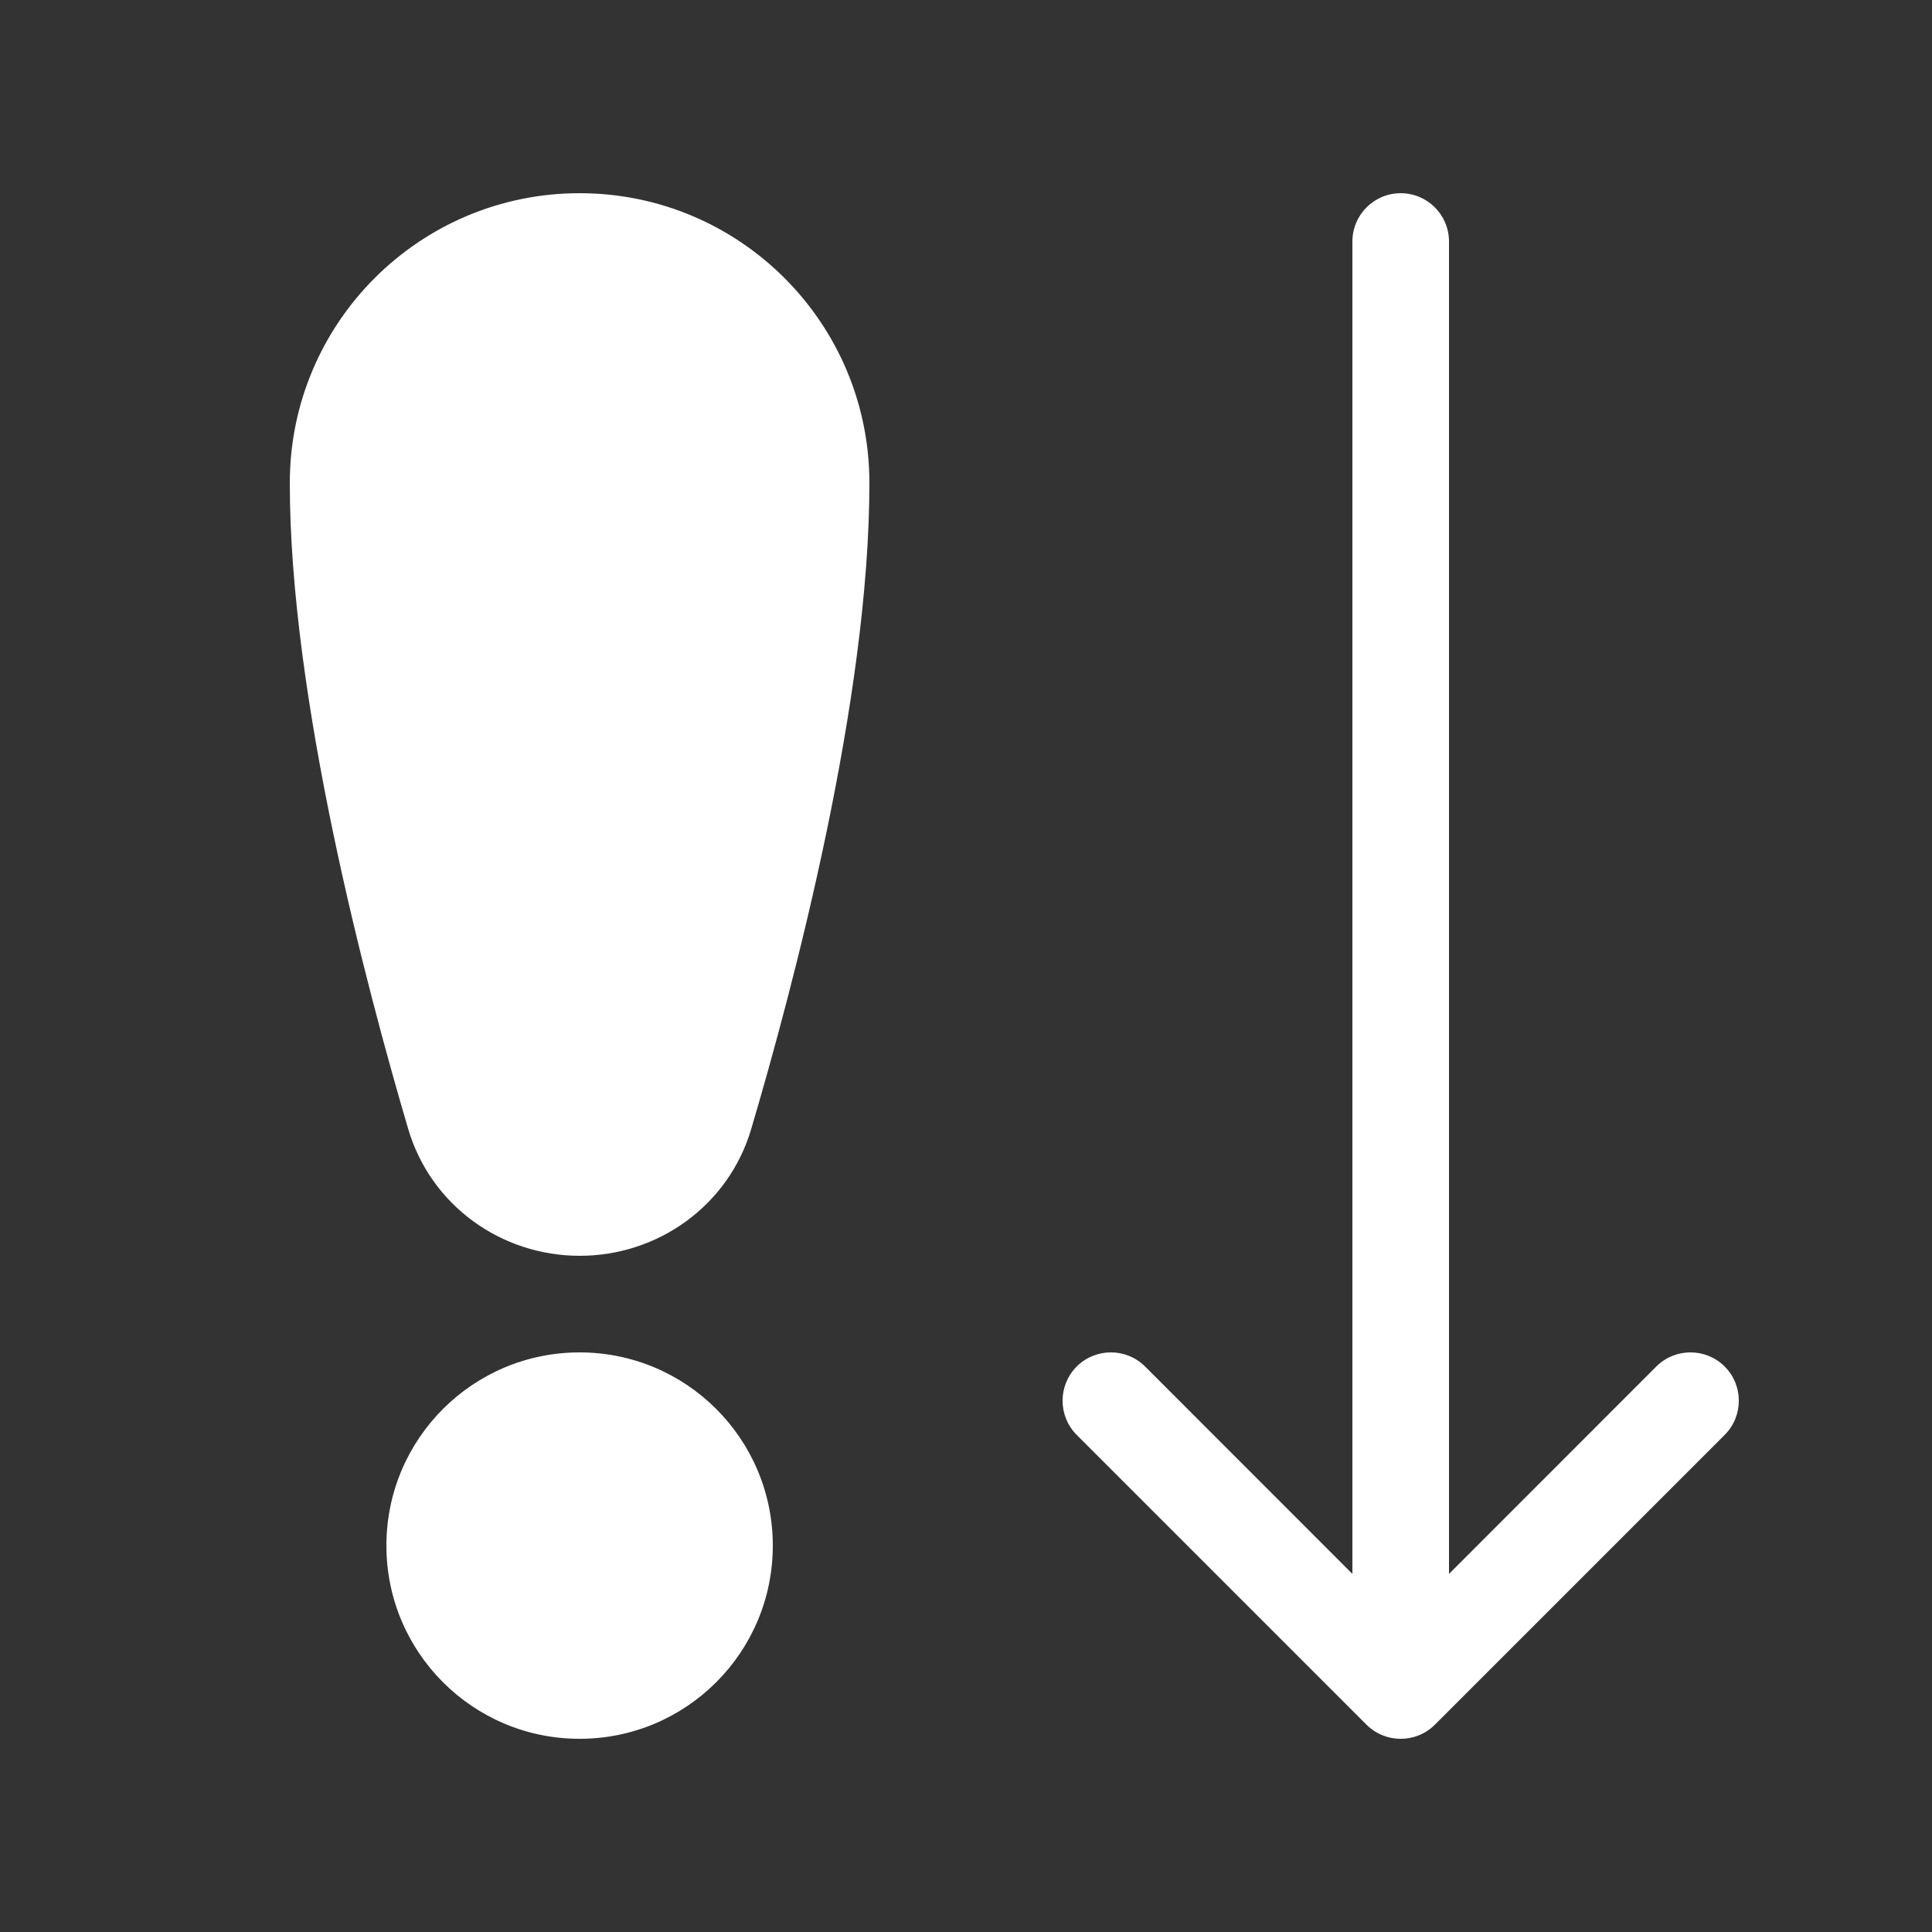 <svg width="20" height="20" viewBox="0 0 20 20" fill="none" xmlns="http://www.w3.org/2000/svg">
<rect x="0" y="0" width="20" height="20" fill="#333333" stroke="none"/>
<path d="M3 5C3 3.343 4.343 2 6 2C7.657 2 9 3.343 9 5C9 7.25 8.212 10.214 7.776 11.689C7.541 12.482 6.811 13 6.001 13C5.19 13 4.459 12.48 4.225 11.685C3.789 10.204 3 7.227 3 5ZM4 16C4 14.895 4.895 14 6 14C7.105 14 8 14.895 8 16C8 17.105 7.105 18 6 18C4.895 18 4 17.105 4 16ZM15 2.5C15 2.224 14.776 2 14.5 2C14.224 2 14 2.224 14 2.5V16.293L11.854 14.146C11.658 13.951 11.342 13.951 11.146 14.146C10.951 14.342 10.951 14.658 11.146 14.854L14.146 17.854C14.342 18.049 14.658 18.049 14.854 17.854L17.854 14.854C18.049 14.658 18.049 14.342 17.854 14.146C17.658 13.951 17.342 13.951 17.146 14.146L15 16.293V2.5Z" fill="#ffffff"/>
</svg>
